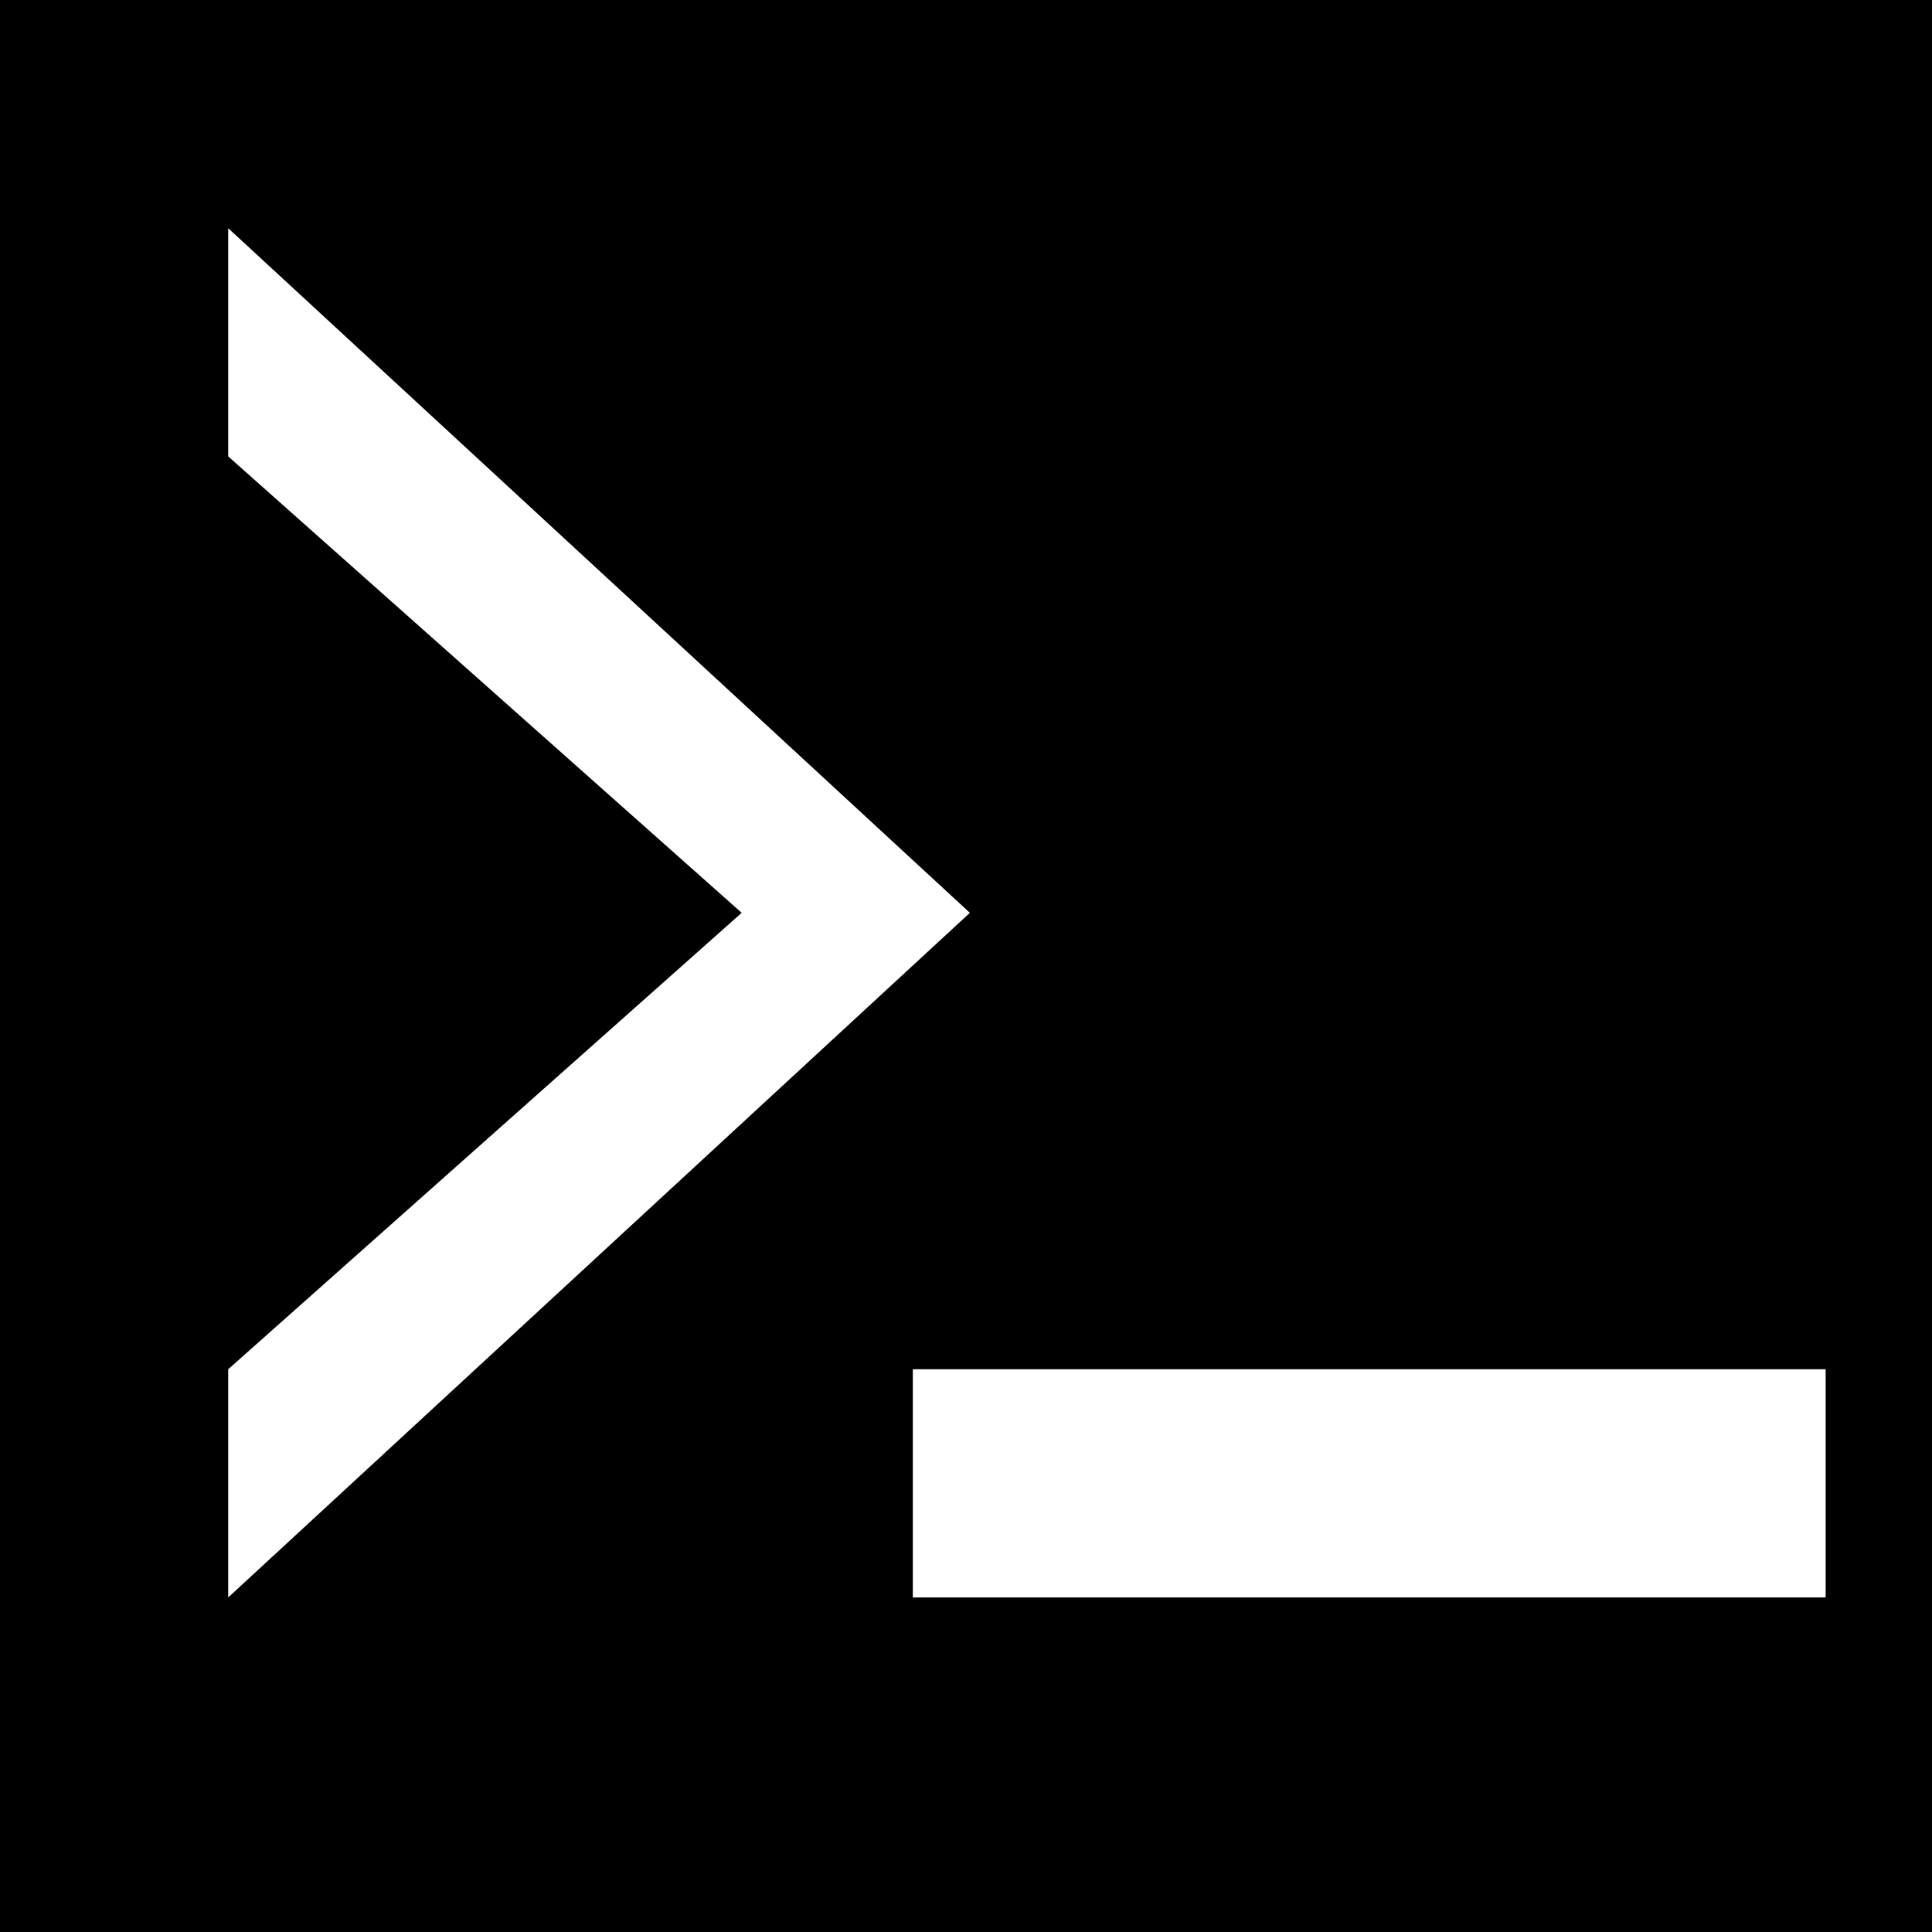 <?xml version="1.0" encoding="UTF-8" standalone="no"?>
<!-- Created with Inkscape (http://www.inkscape.org/) -->

<svg
   width="16"
   height="16"
   viewBox="0 0 4.233 4.233"
   version="1.1"
   id="svg5"
   inkscape:version="1.1.1 (3bf5ae0d25, 2021-09-20)"
   sodipodi:docname="icon.svg"
   xmlns:inkscape="http://www.inkscape.org/namespaces/inkscape"
   xmlns:sodipodi="http://sodipodi.sourceforge.net/DTD/sodipodi-0.dtd"
   xmlns="http://www.w3.org/2000/svg"
   xmlns:svg="http://www.w3.org/2000/svg">
  <rect x="0" y="0" width="4.233" height="4.233" fill="#808080" stroke="none"/>
  <sodipodi:namedview
     id="namedview7"
     pagecolor="#ffffff"
     bordercolor="#666666"
     borderopacity="1.0"
     inkscape:pageshadow="2"
     inkscape:pageopacity="0.0"
     inkscape:pagecheckerboard="0"
     inkscape:document-units="mm"
     showgrid="false"
     units="px"
     width="16px"
     inkscape:zoom="49.773737"
     inkscape:cx="7.4637755"
     inkscape:cy="7.825412"
     inkscape:window-width="2560"
     inkscape:window-height="1377"
     inkscape:window-x="2552"
     inkscape:window-y="-8"
     inkscape:window-maximized="1"
     inkscape:current-layer="layer1" />
  <defs
     id="defs2" />
  <g
     inkscape:label="Layer 1"
     inkscape:groupmode="layer"
     id="layer1">
    <path
       style="fill:#000000"
       id="path956"
       d="M 0, 0 4.25, 0 4.25, 4.25 0, 4.25 Z" />
    <path
       style="fill:#FFFFFF"
       id="path1038"
       d="M 0.5, 0.5 2.125, 2 0.5, 3.5 0.5, 3 1.625, 2 0.5, 1 Z"
       inkscape:export-filename="C:\Users\Bryce Dixon\Documents\Godot\Plugin Development\ArgParse\addons\argparse\icon.png"
       inkscape:export-xdpi="764.98822"
       inkscape:export-ydpi="764.98822" />
    <path
       style="fill:#FFFFFF"
       id="path1040"
       d="M 2, 3.5 2, 3 4, 3 4, 3.5 Z" />
  </g>
</svg>
